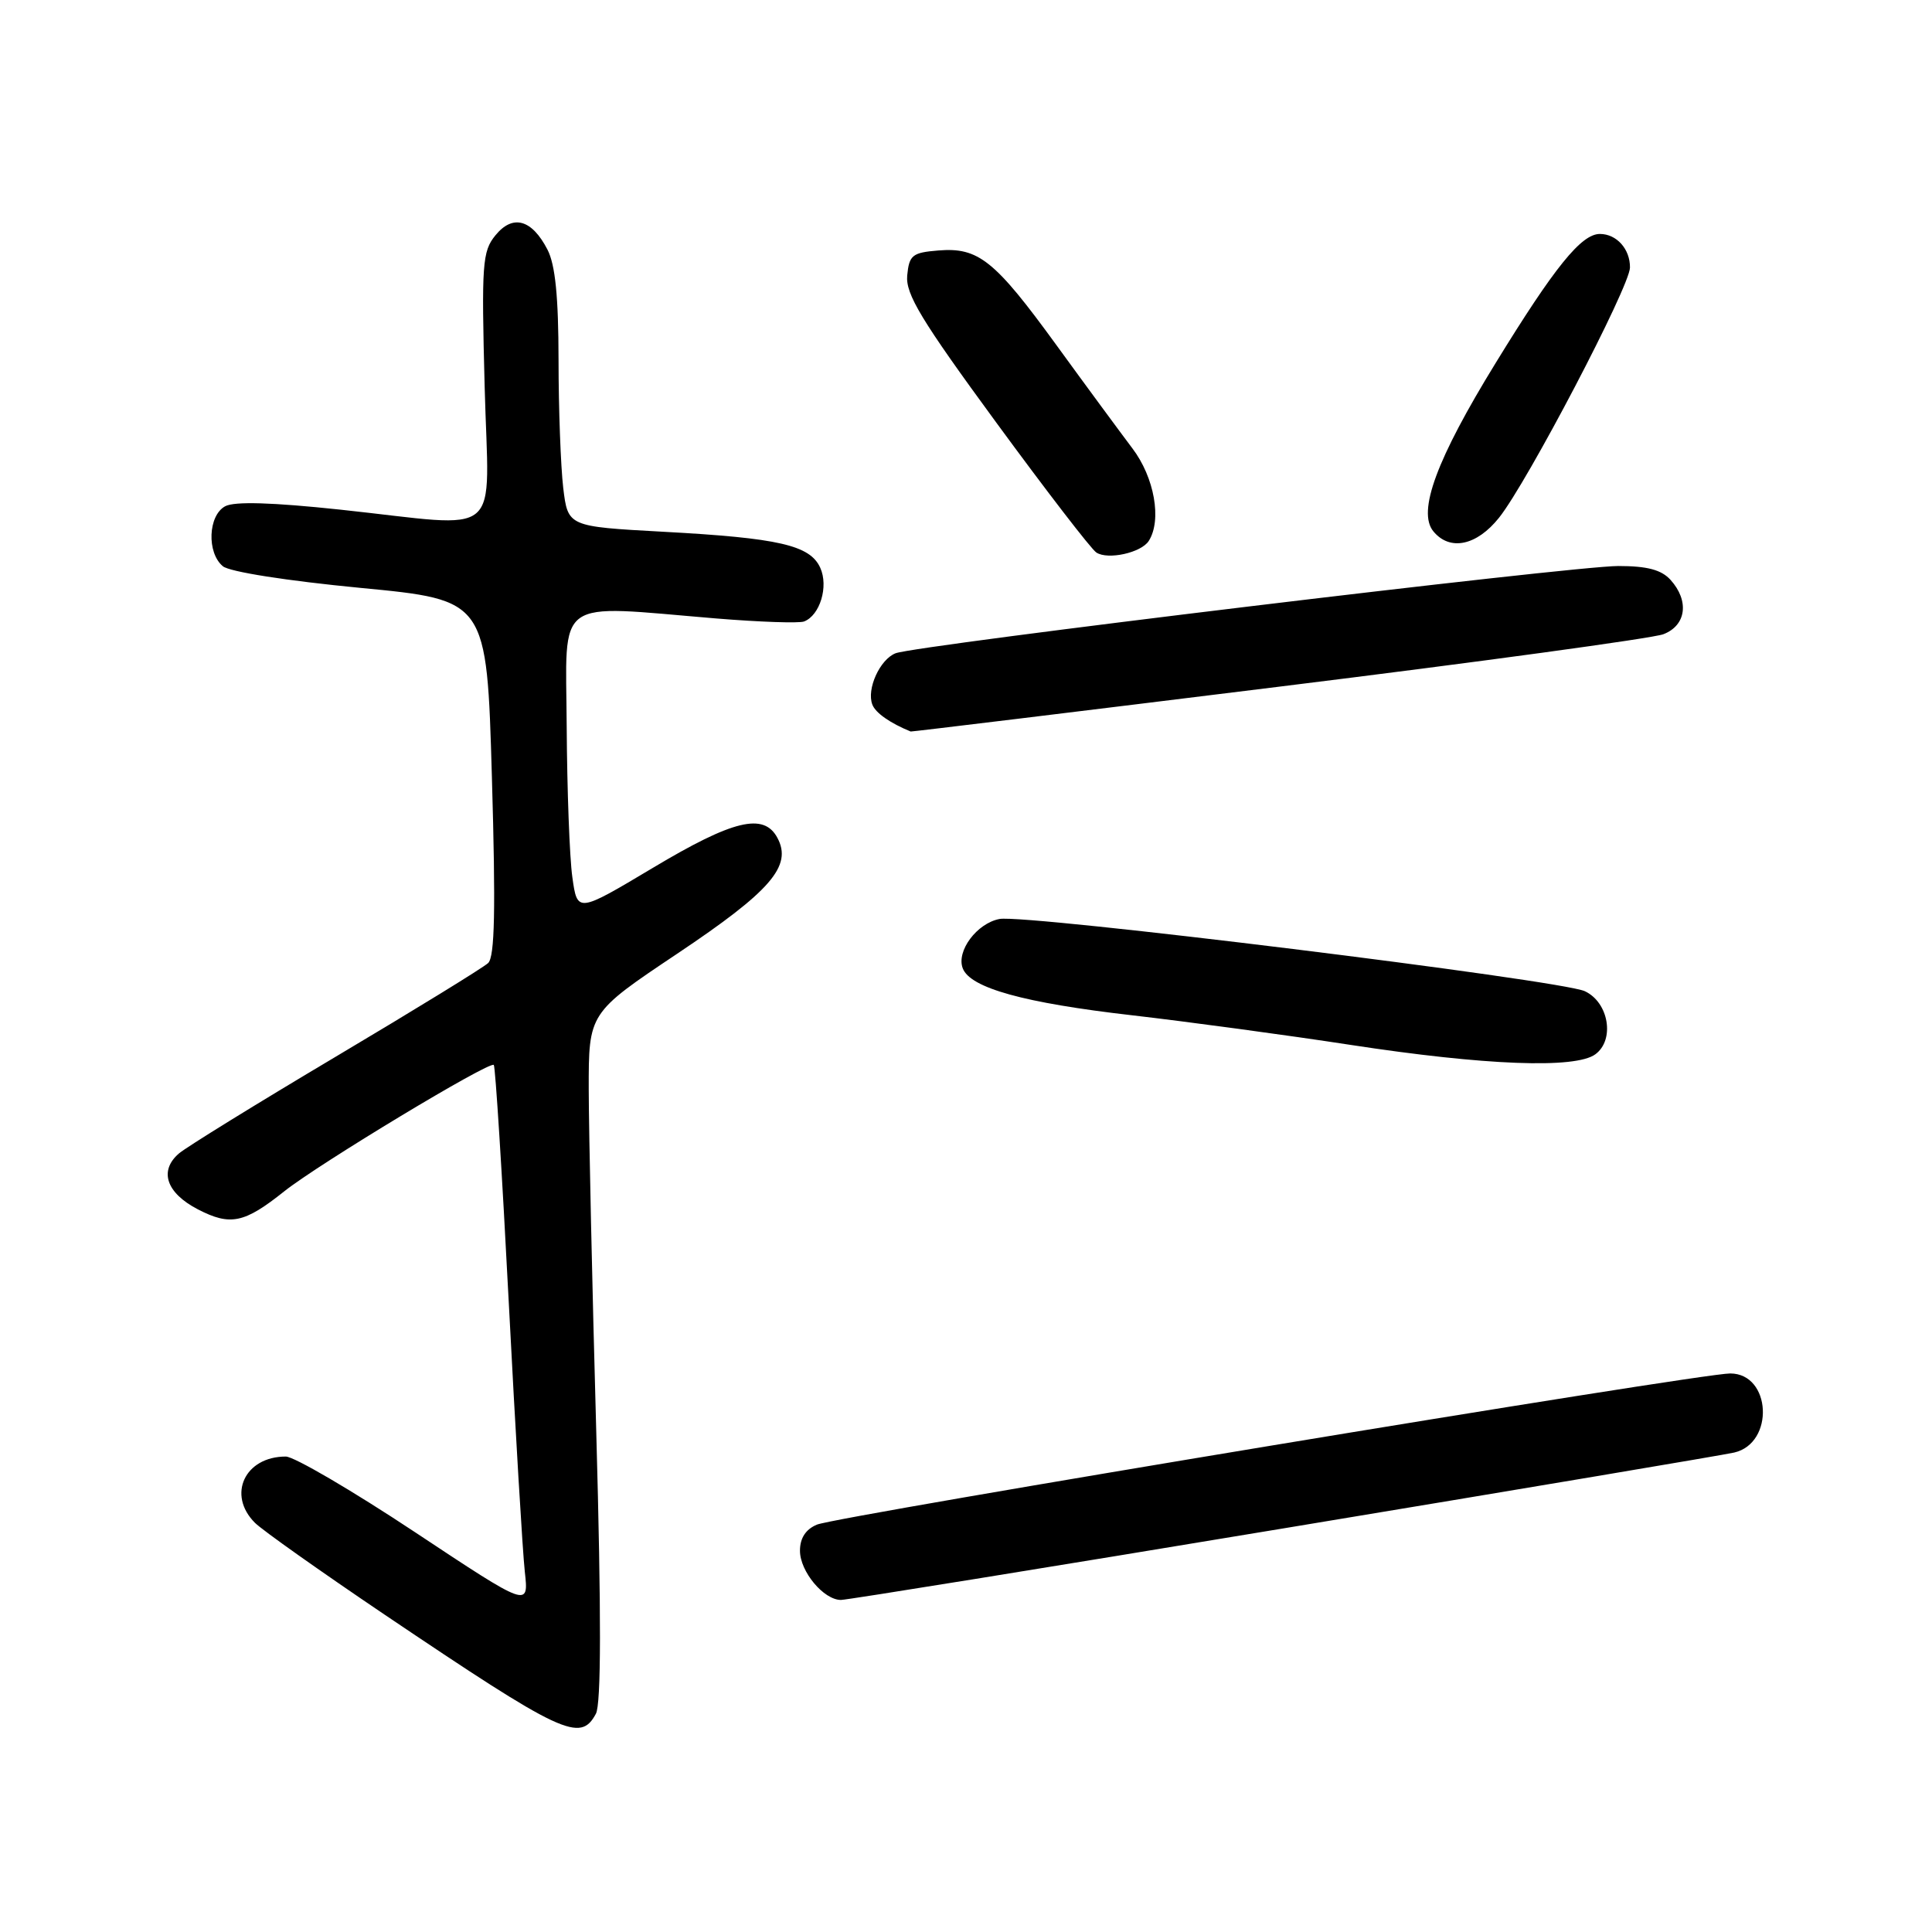 <?xml version="1.0" encoding="UTF-8" standalone="no"?>
<!DOCTYPE svg PUBLIC "-//W3C//DTD SVG 1.1//EN" "http://www.w3.org/Graphics/SVG/1.1/DTD/svg11.dtd" >
<svg xmlns="http://www.w3.org/2000/svg" xmlns:xlink="http://www.w3.org/1999/xlink" version="1.1" viewBox="0 0 256 256">
 <g >
 <path fill="currentColor"
d=" M 78.96 227.08 C 79.66 225.76 79.68 213.97 79.01 189.83 C 78.47 170.40 78.02 149.94 78.01 144.36 C 78.00 134.22 78.00 134.22 89.75 126.36 C 102.14 118.07 105.01 114.75 103.01 111.02 C 101.21 107.65 97.15 108.63 86.50 115.00 C 76.50 120.97 76.50 120.97 75.84 116.24 C 75.47 113.63 75.14 104.64 75.09 96.25 C 74.99 78.87 73.21 80.15 94.91 81.95 C 100.64 82.42 105.87 82.60 106.54 82.35 C 108.65 81.54 109.81 77.71 108.69 75.24 C 107.34 72.24 103.21 71.29 87.88 70.46 C 75.25 69.77 75.25 69.77 74.63 64.64 C 74.30 61.81 74.01 54.19 74.01 47.70 C 74.00 39.31 73.58 35.08 72.54 33.07 C 70.46 29.05 67.94 28.36 65.64 31.19 C 63.91 33.31 63.79 34.96 64.22 51.25 C 64.75 71.87 67.10 69.88 45.09 67.53 C 36.07 66.57 31.08 66.42 29.84 67.08 C 27.57 68.30 27.38 73.24 29.53 75.03 C 30.42 75.77 38.02 76.96 47.78 77.90 C 64.50 79.50 64.50 79.50 65.18 103.00 C 65.69 120.52 65.56 126.78 64.68 127.61 C 64.03 128.22 54.95 133.80 44.50 140.01 C 34.05 146.22 24.69 152.00 23.71 152.84 C 21.04 155.14 22.03 158.07 26.21 160.24 C 30.52 162.47 32.36 162.09 37.66 157.86 C 42.25 154.21 64.89 140.55 65.43 141.11 C 65.64 141.32 66.53 155.45 67.41 172.50 C 68.29 189.55 69.25 205.64 69.54 208.26 C 70.07 213.02 70.07 213.02 54.97 203.01 C 46.66 197.50 38.96 193.00 37.87 193.00 C 32.43 193.00 30.07 198.07 33.78 201.78 C 34.76 202.76 42.49 208.23 50.95 213.94 C 74.58 229.86 76.89 230.94 78.96 227.08 Z  M 170.18 202.50 C 201.71 197.28 228.53 192.77 229.79 192.47 C 235.16 191.23 234.71 182.01 229.27 181.99 C 225.30 181.97 110.95 200.90 108.25 202.02 C 106.76 202.64 106.00 203.81 106.00 205.48 C 106.00 208.23 109.14 212.00 111.43 212.00 C 112.22 212.00 138.66 207.73 170.18 202.50 Z  M 211.39 139.70 C 214.00 137.79 213.18 132.83 210.00 131.34 C 206.85 129.86 135.91 121.10 132.44 121.77 C 129.44 122.34 126.69 126.03 127.57 128.31 C 128.56 130.91 135.68 132.89 150.00 134.53 C 157.43 135.39 170.47 137.15 179.00 138.46 C 196.77 141.18 208.75 141.64 211.39 139.70 Z  M 169.32 91.01 C 195.99 87.72 218.97 84.58 220.40 84.04 C 223.44 82.88 223.87 79.62 221.35 76.83 C 220.14 75.50 218.26 75.00 214.43 75.00 C 208.36 75.00 121.42 85.50 118.67 86.56 C 116.59 87.37 114.80 91.31 115.59 93.36 C 116.00 94.46 117.95 95.82 120.67 96.93 C 120.76 96.97 142.65 94.31 169.32 91.01 Z  M 152.22 71.67 C 153.97 68.92 152.97 63.25 150.04 59.40 C 148.42 57.25 143.89 51.11 139.99 45.74 C 131.80 34.47 129.65 32.75 124.33 33.19 C 120.89 33.47 120.47 33.80 120.21 36.50 C 119.98 38.97 122.05 42.40 131.98 55.95 C 138.61 65.00 144.59 72.77 145.27 73.21 C 146.80 74.22 151.23 73.24 152.22 71.67 Z  M 198.63 68.60 C 202.39 63.89 215.96 37.96 215.98 35.45 C 216.00 33.00 214.21 31.00 211.99 31.00 C 209.53 31.00 205.99 35.38 198.20 48.07 C 190.34 60.85 187.77 67.81 189.94 70.42 C 192.12 73.05 195.67 72.31 198.63 68.60 Z "/>
</g>
</svg>